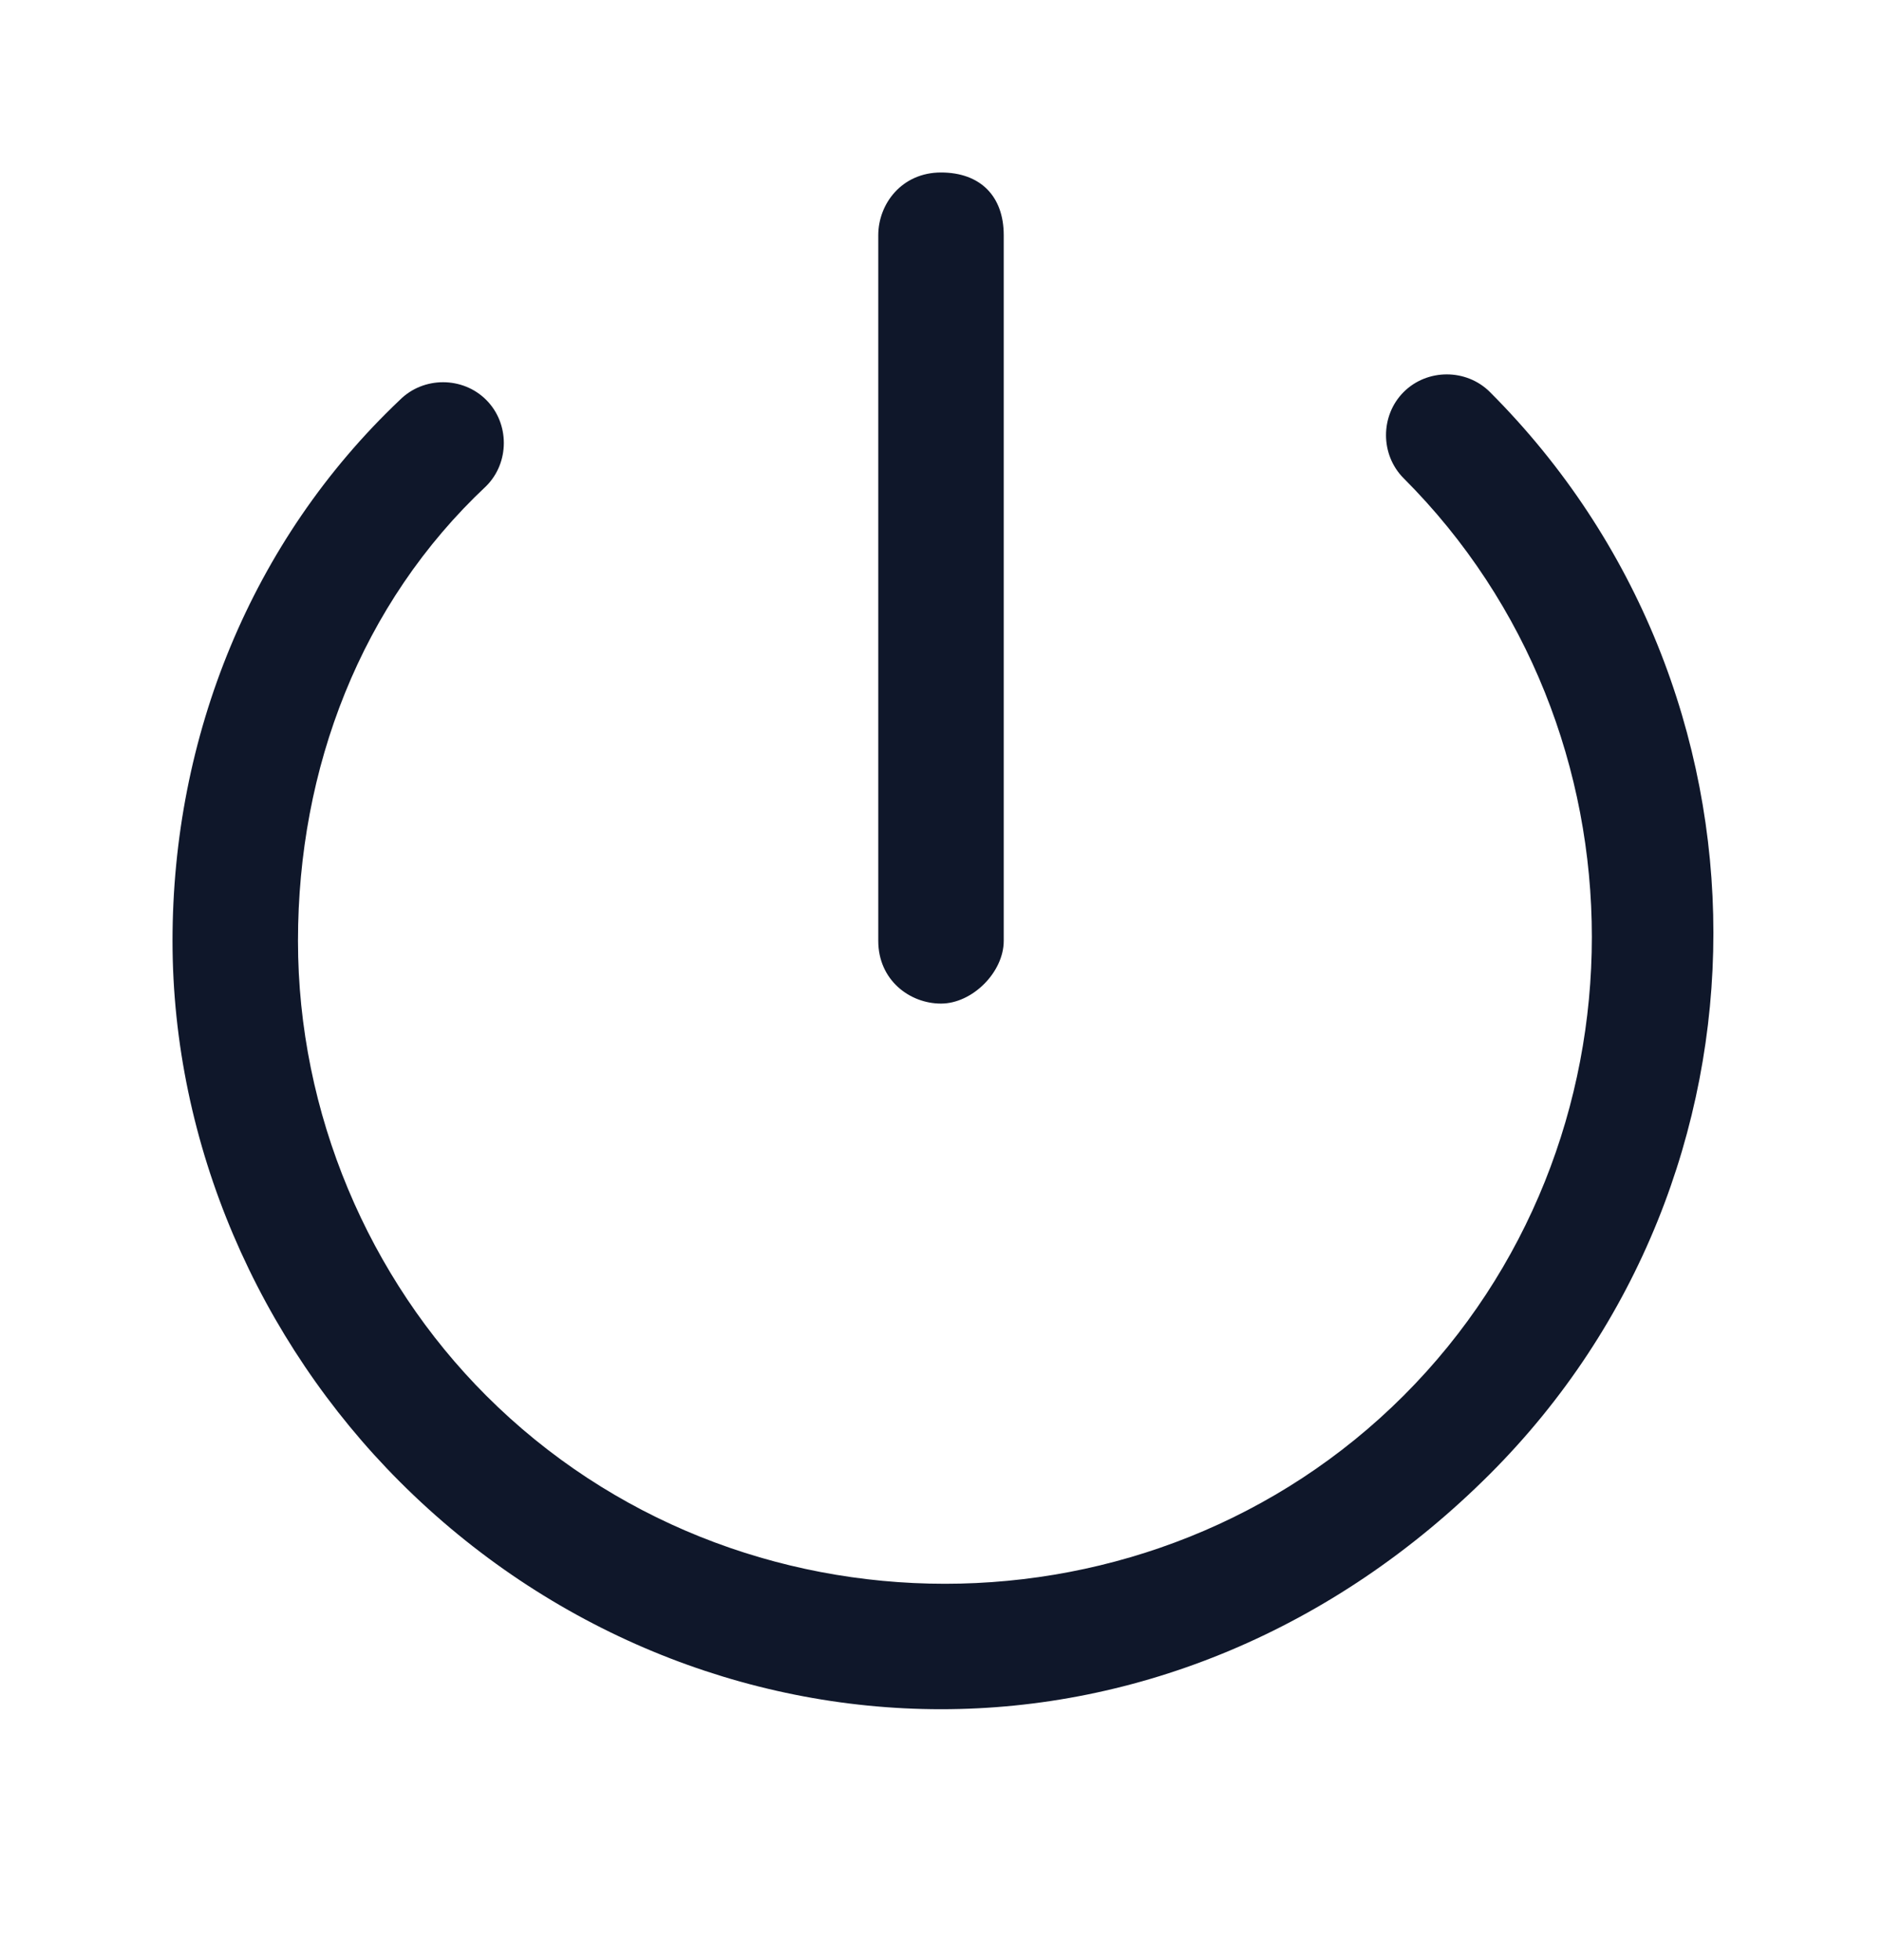 <?xml version="1.0" encoding="utf-8"?>
<!-- Generator: Adobe Illustrator 28.4.1, SVG Export Plug-In . SVG Version: 6.00 Build 0)  -->
<svg version="1.1" id="Layer_1" xmlns="http://www.w3.org/2000/svg" xmlns:xlink="http://www.w3.org/1999/xlink" x="0px" y="0px"
	 viewBox="0 0 24 25" style="enable-background:new 0 0 24 25;" xml:space="preserve">
<style type="text/css">
	.st0{fill:#0F172A;}
</style>
<g>
	<path class="st0" d="M12,21.8c-2.5,0-5-1-6.9-2.9c-1.8-1.8-2.9-4.3-2.9-6.9s1-5.1,2.9-6.9c0.3-0.3,0.8-0.3,1.1,0s0.3,0.8,0,1.1
		C4.6,7.7,3.8,9.8,3.8,12s0.9,4.3,2.4,5.8c3.2,3.2,8.5,3.2,11.7,0s3.2-8.5,0-11.7c-0.3-0.3-0.3-0.8,0-1.1s0.8-0.3,1.1,0
		c3.8,3.8,3.8,10,0,13.8C17,20.8,14.5,21.8,12,21.8z M12,12.8c-0.4,0-0.8-0.3-0.8-0.8V3c0-0.4,0.3-0.8,0.8-0.8s0.8,0.3,0.8,0.8v9
		C12.8,12.4,12.4,12.8,12,12.8z"/>
</g>
</svg>
